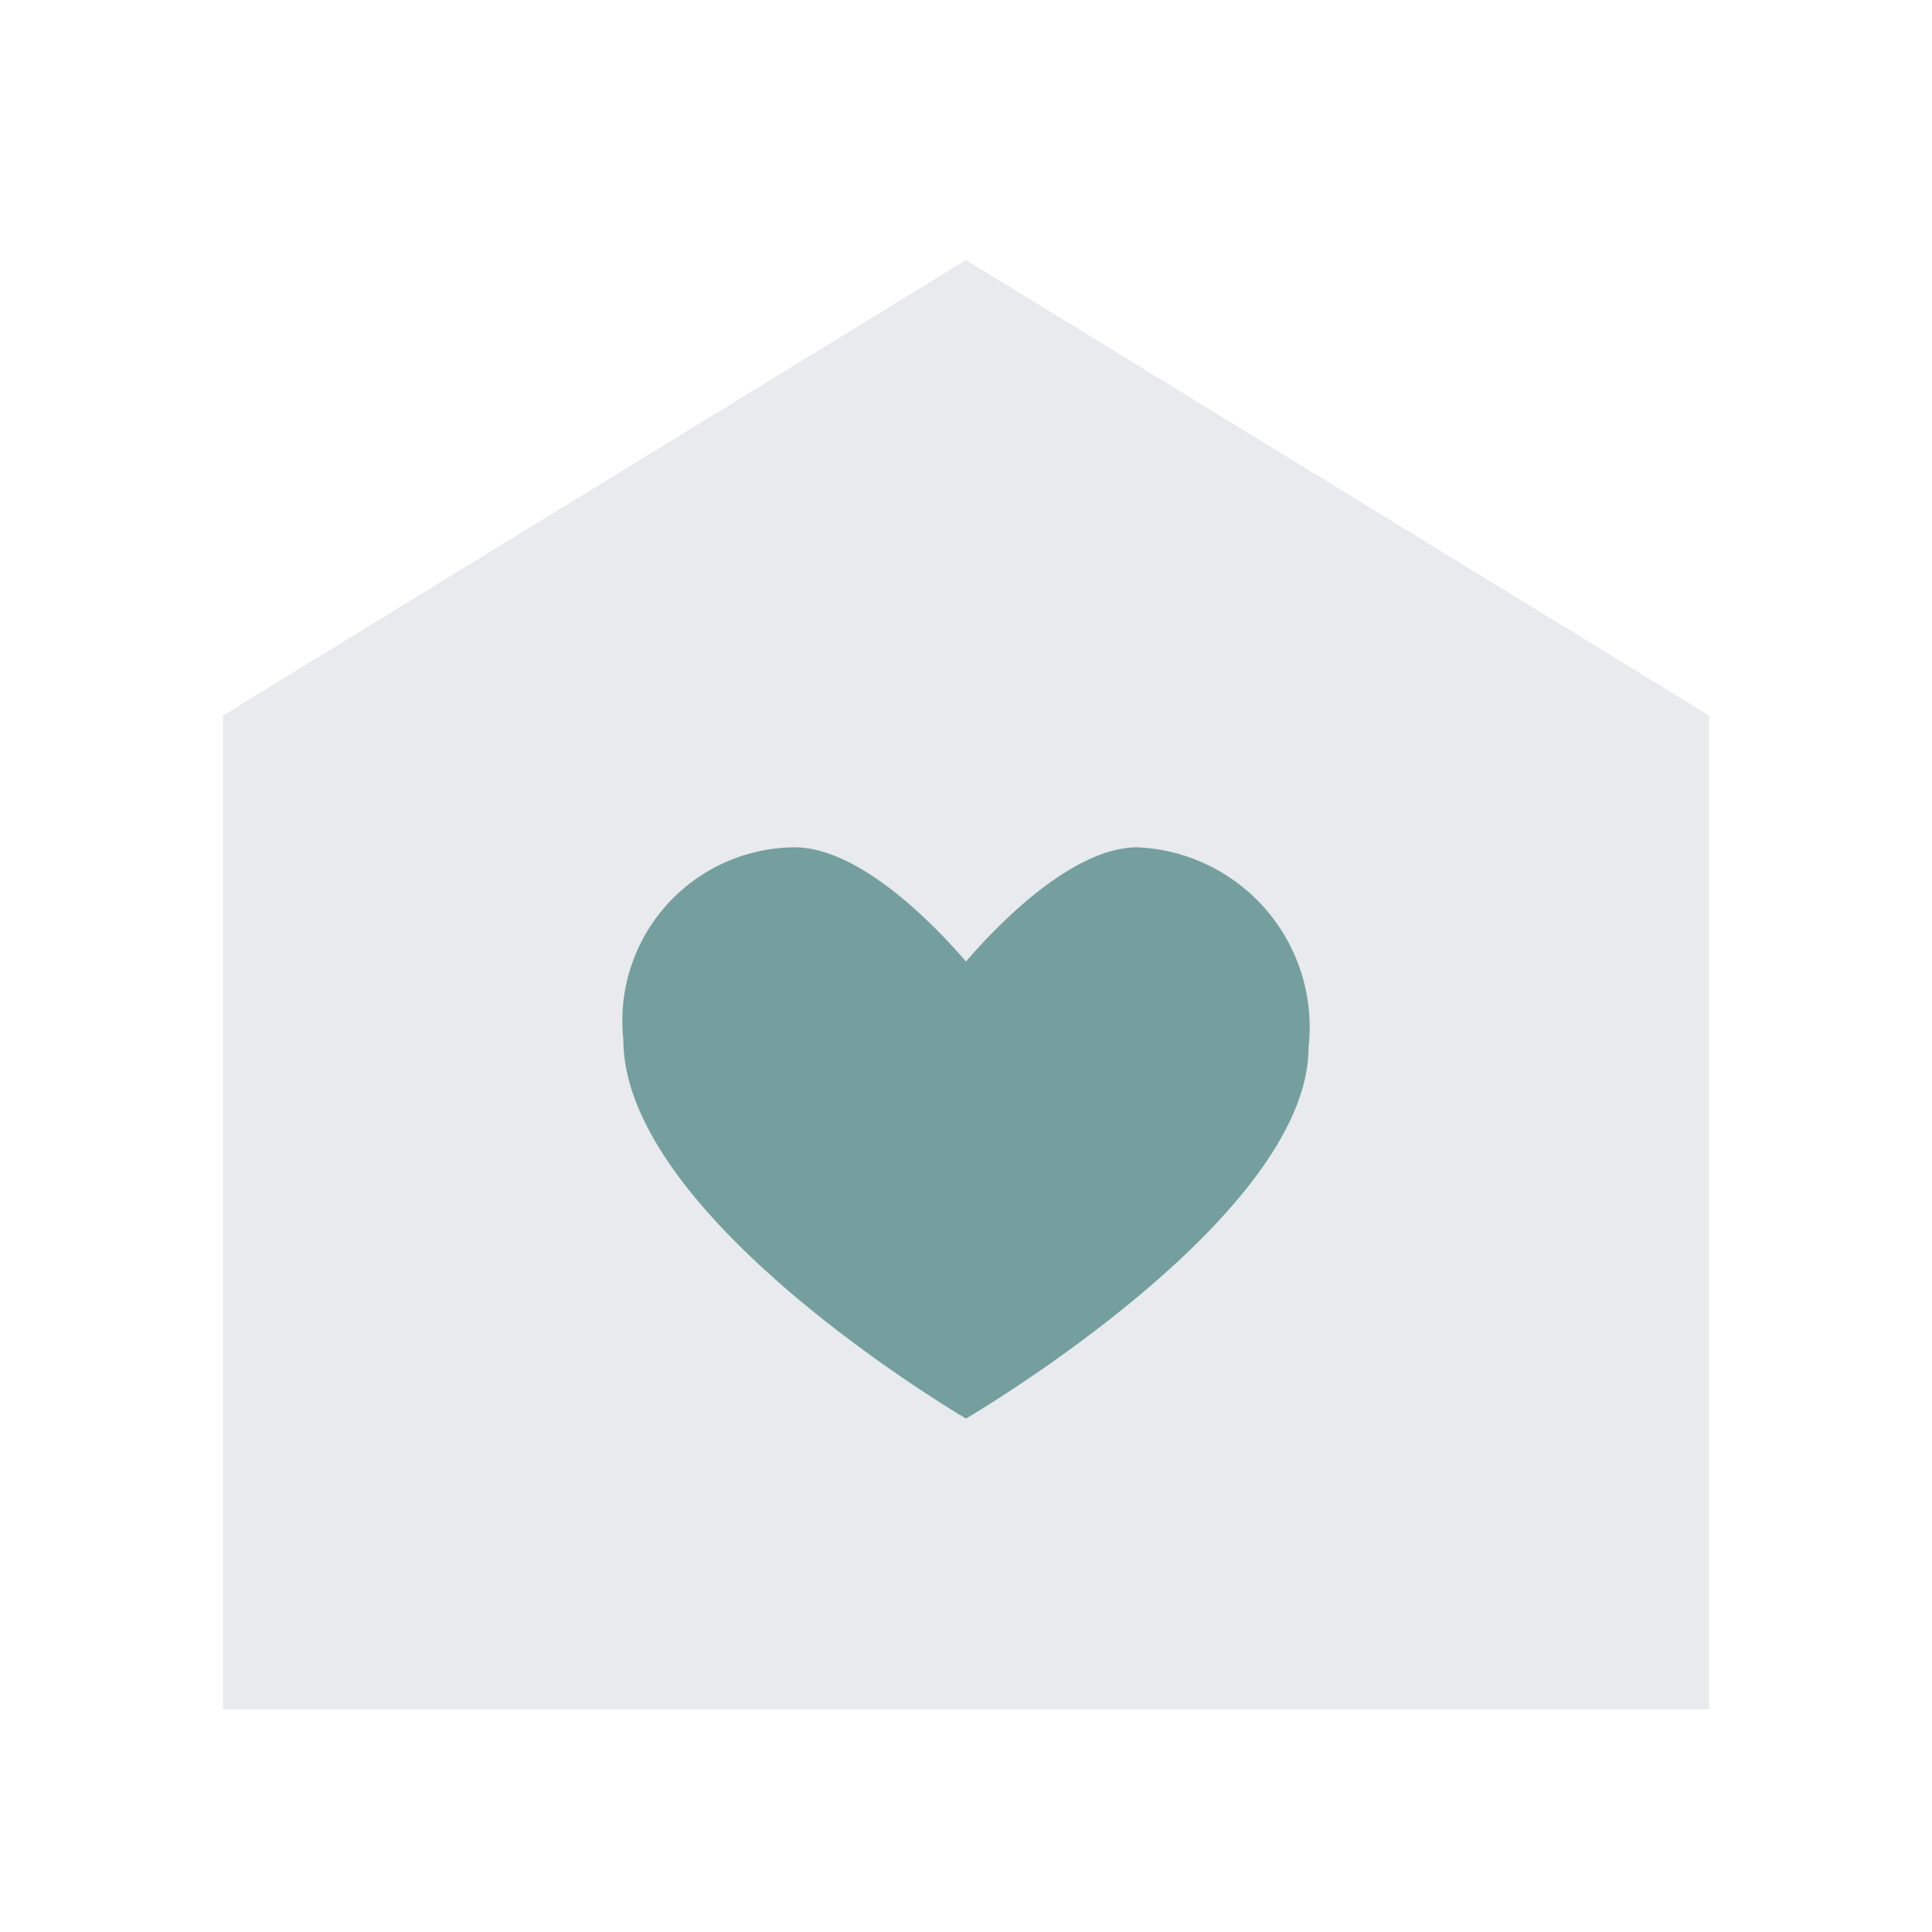<svg id="Home-heart" xmlns="http://www.w3.org/2000/svg" width="26" height="26" viewBox="0 0 26 26">
  <rect id="bound" width="26" height="26" fill="none"/>
  <path id="Combined_Shape" data-name="Combined Shape" d="M0,5.957,10-.172,20,5.957V19.328H0Z" transform="translate(3 3.672)" fill="#b0b7c3" opacity="0.3"/>
  <path id="Shape" d="M6.916,0C6.091,0,5.127.935,4.611,1.537,4.094.935,3.13,0,2.305,0A2.334,2.334,0,0,0,0,2.587c0,2.408,4.611,5.1,4.611,5.1S9.221,4.995,9.221,2.69A2.422,2.422,0,0,0,6.916,0Z" transform="translate(8.389 11.403)" fill="#005450" opacity="0.5"/>
</svg>
